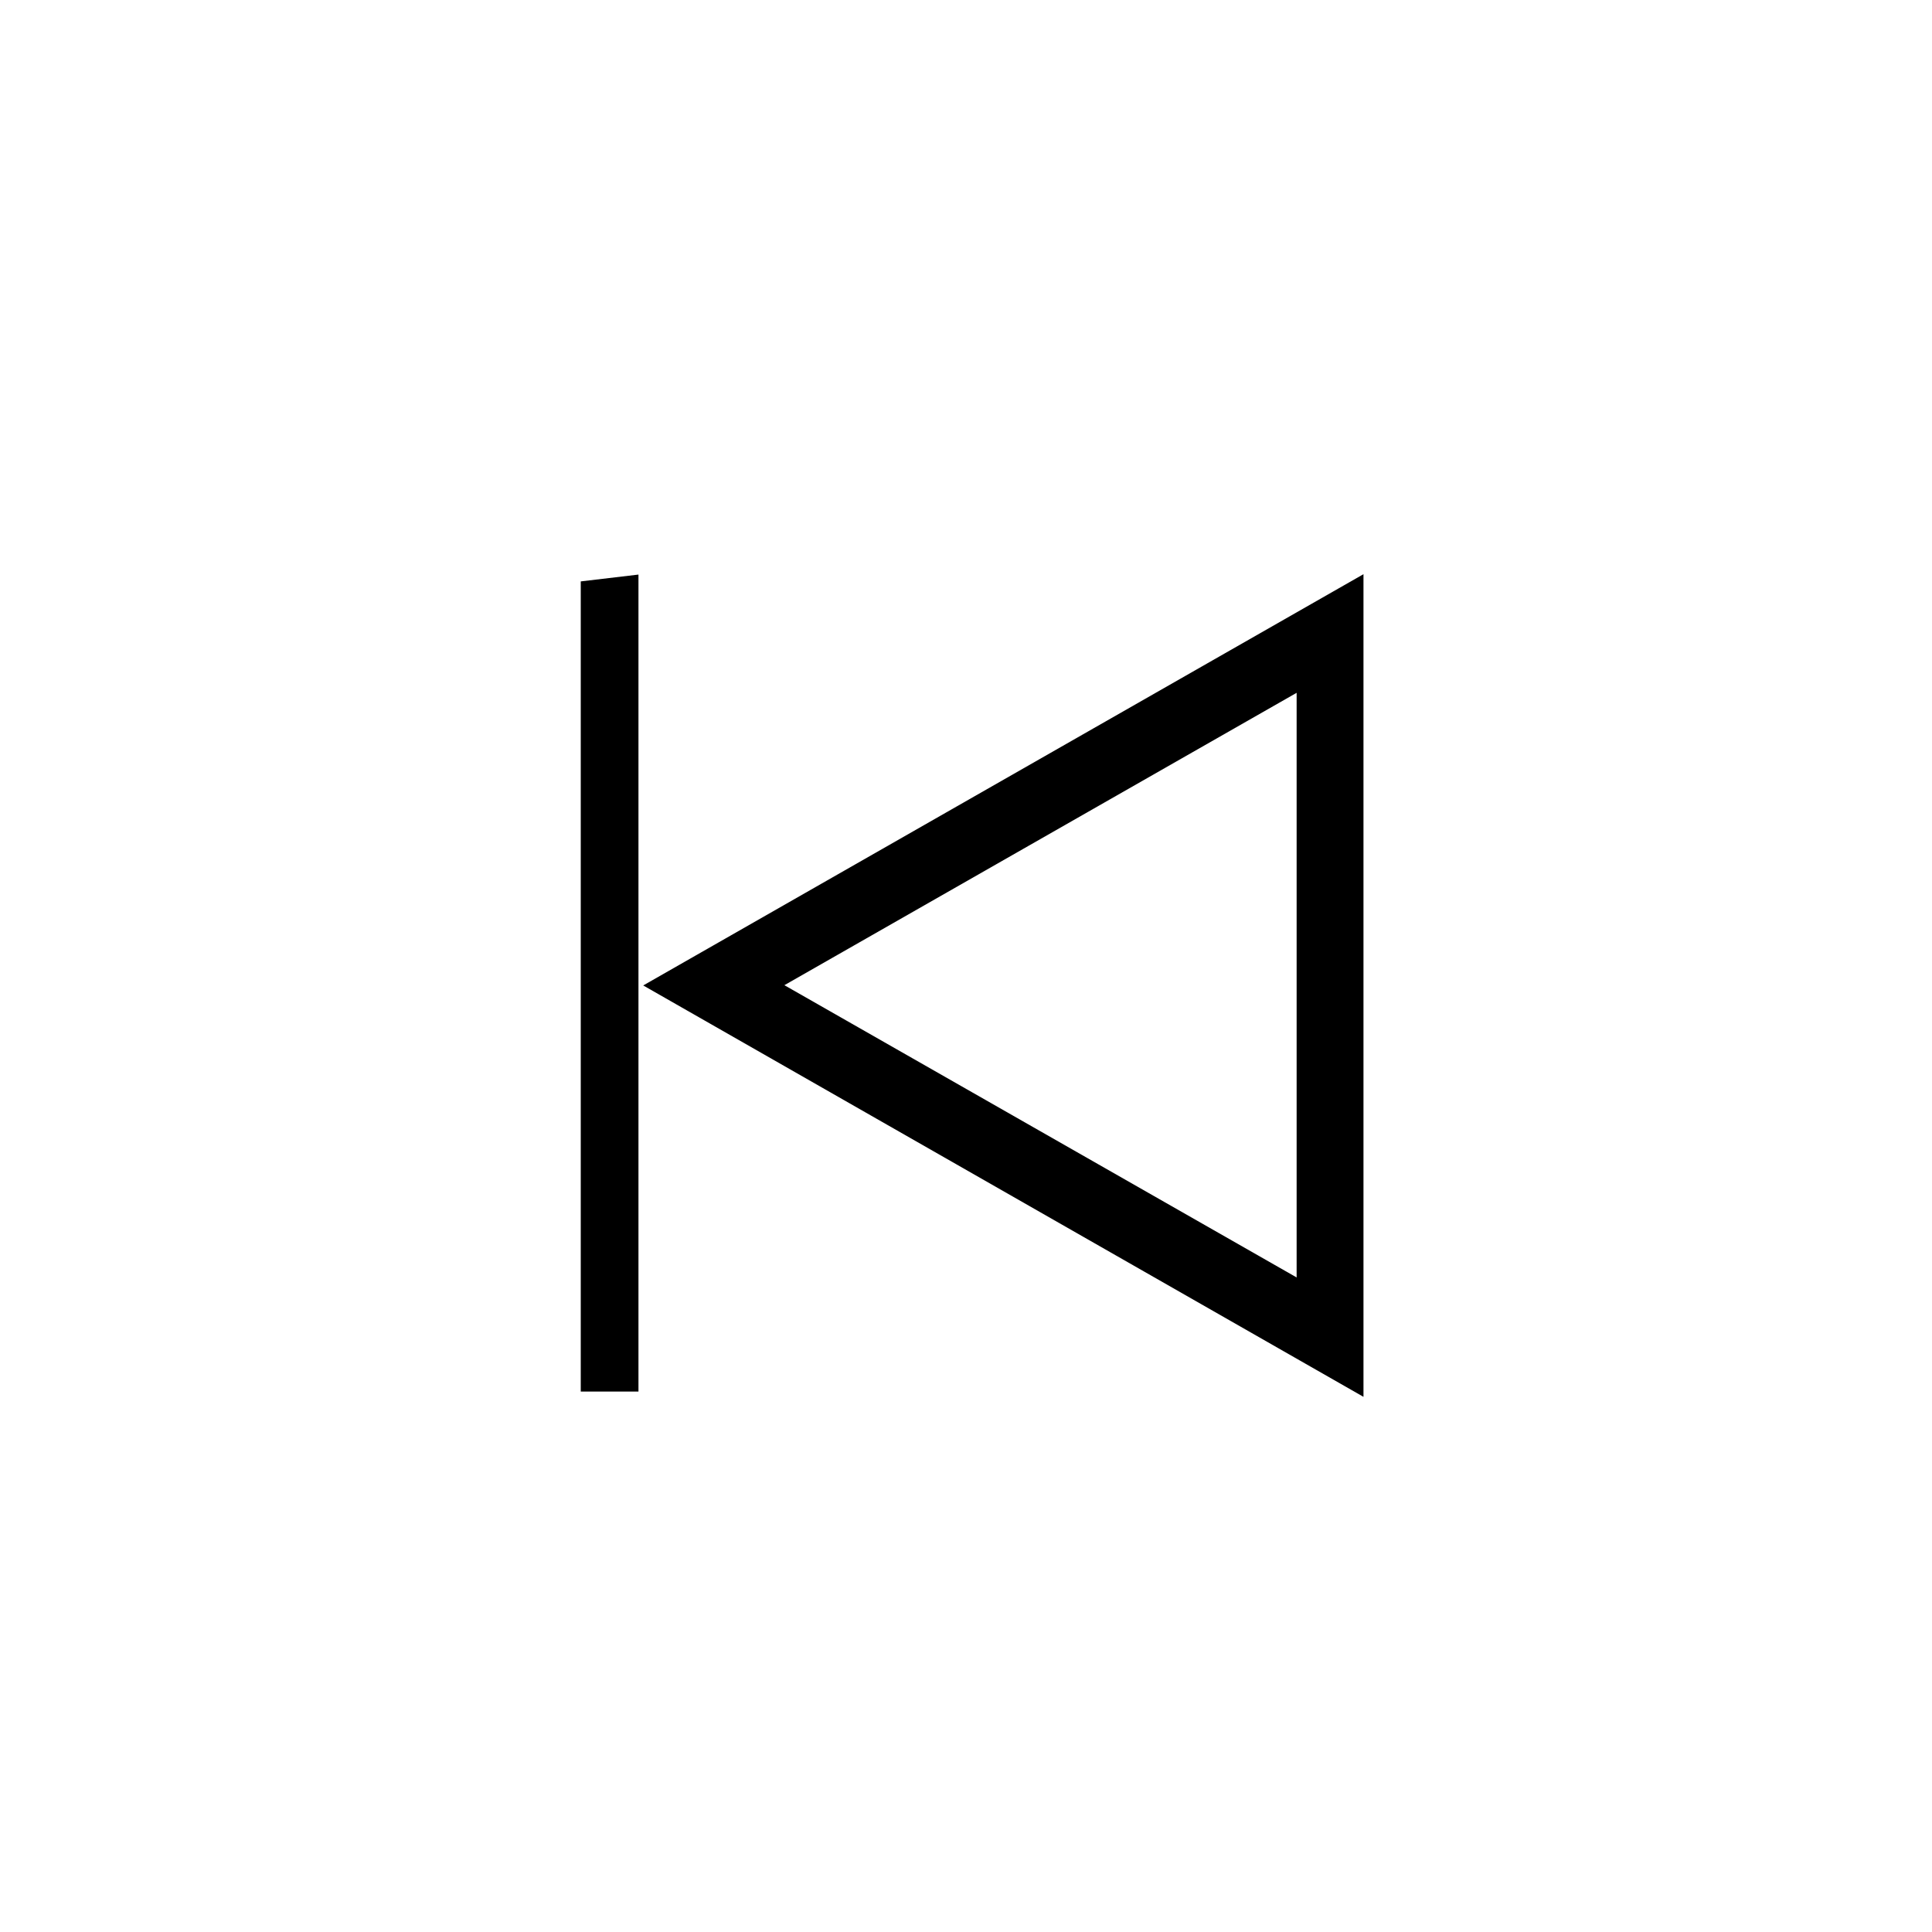 <svg width="150" height="150" viewBox="0 0 150 150" fill="none" xmlns="http://www.w3.org/2000/svg">
<path d="M49.94 76.51C69.02 65.61 87.17 55.25 105.86 44.58V108.45C87.17 97.77 68.94 87.36 49.94 76.51ZM60.9 76.49C74.65 84.34 87.51 91.67 100.67 99.18V53.79C87.35 61.39 74.65 68.64 60.9 76.49Z" fill="black"/>
<path d="M49.57 108.04H45.09V45.14C46.37 44.99 47.74 44.83 49.57 44.61V108.04Z" fill="black"/>
</svg>
